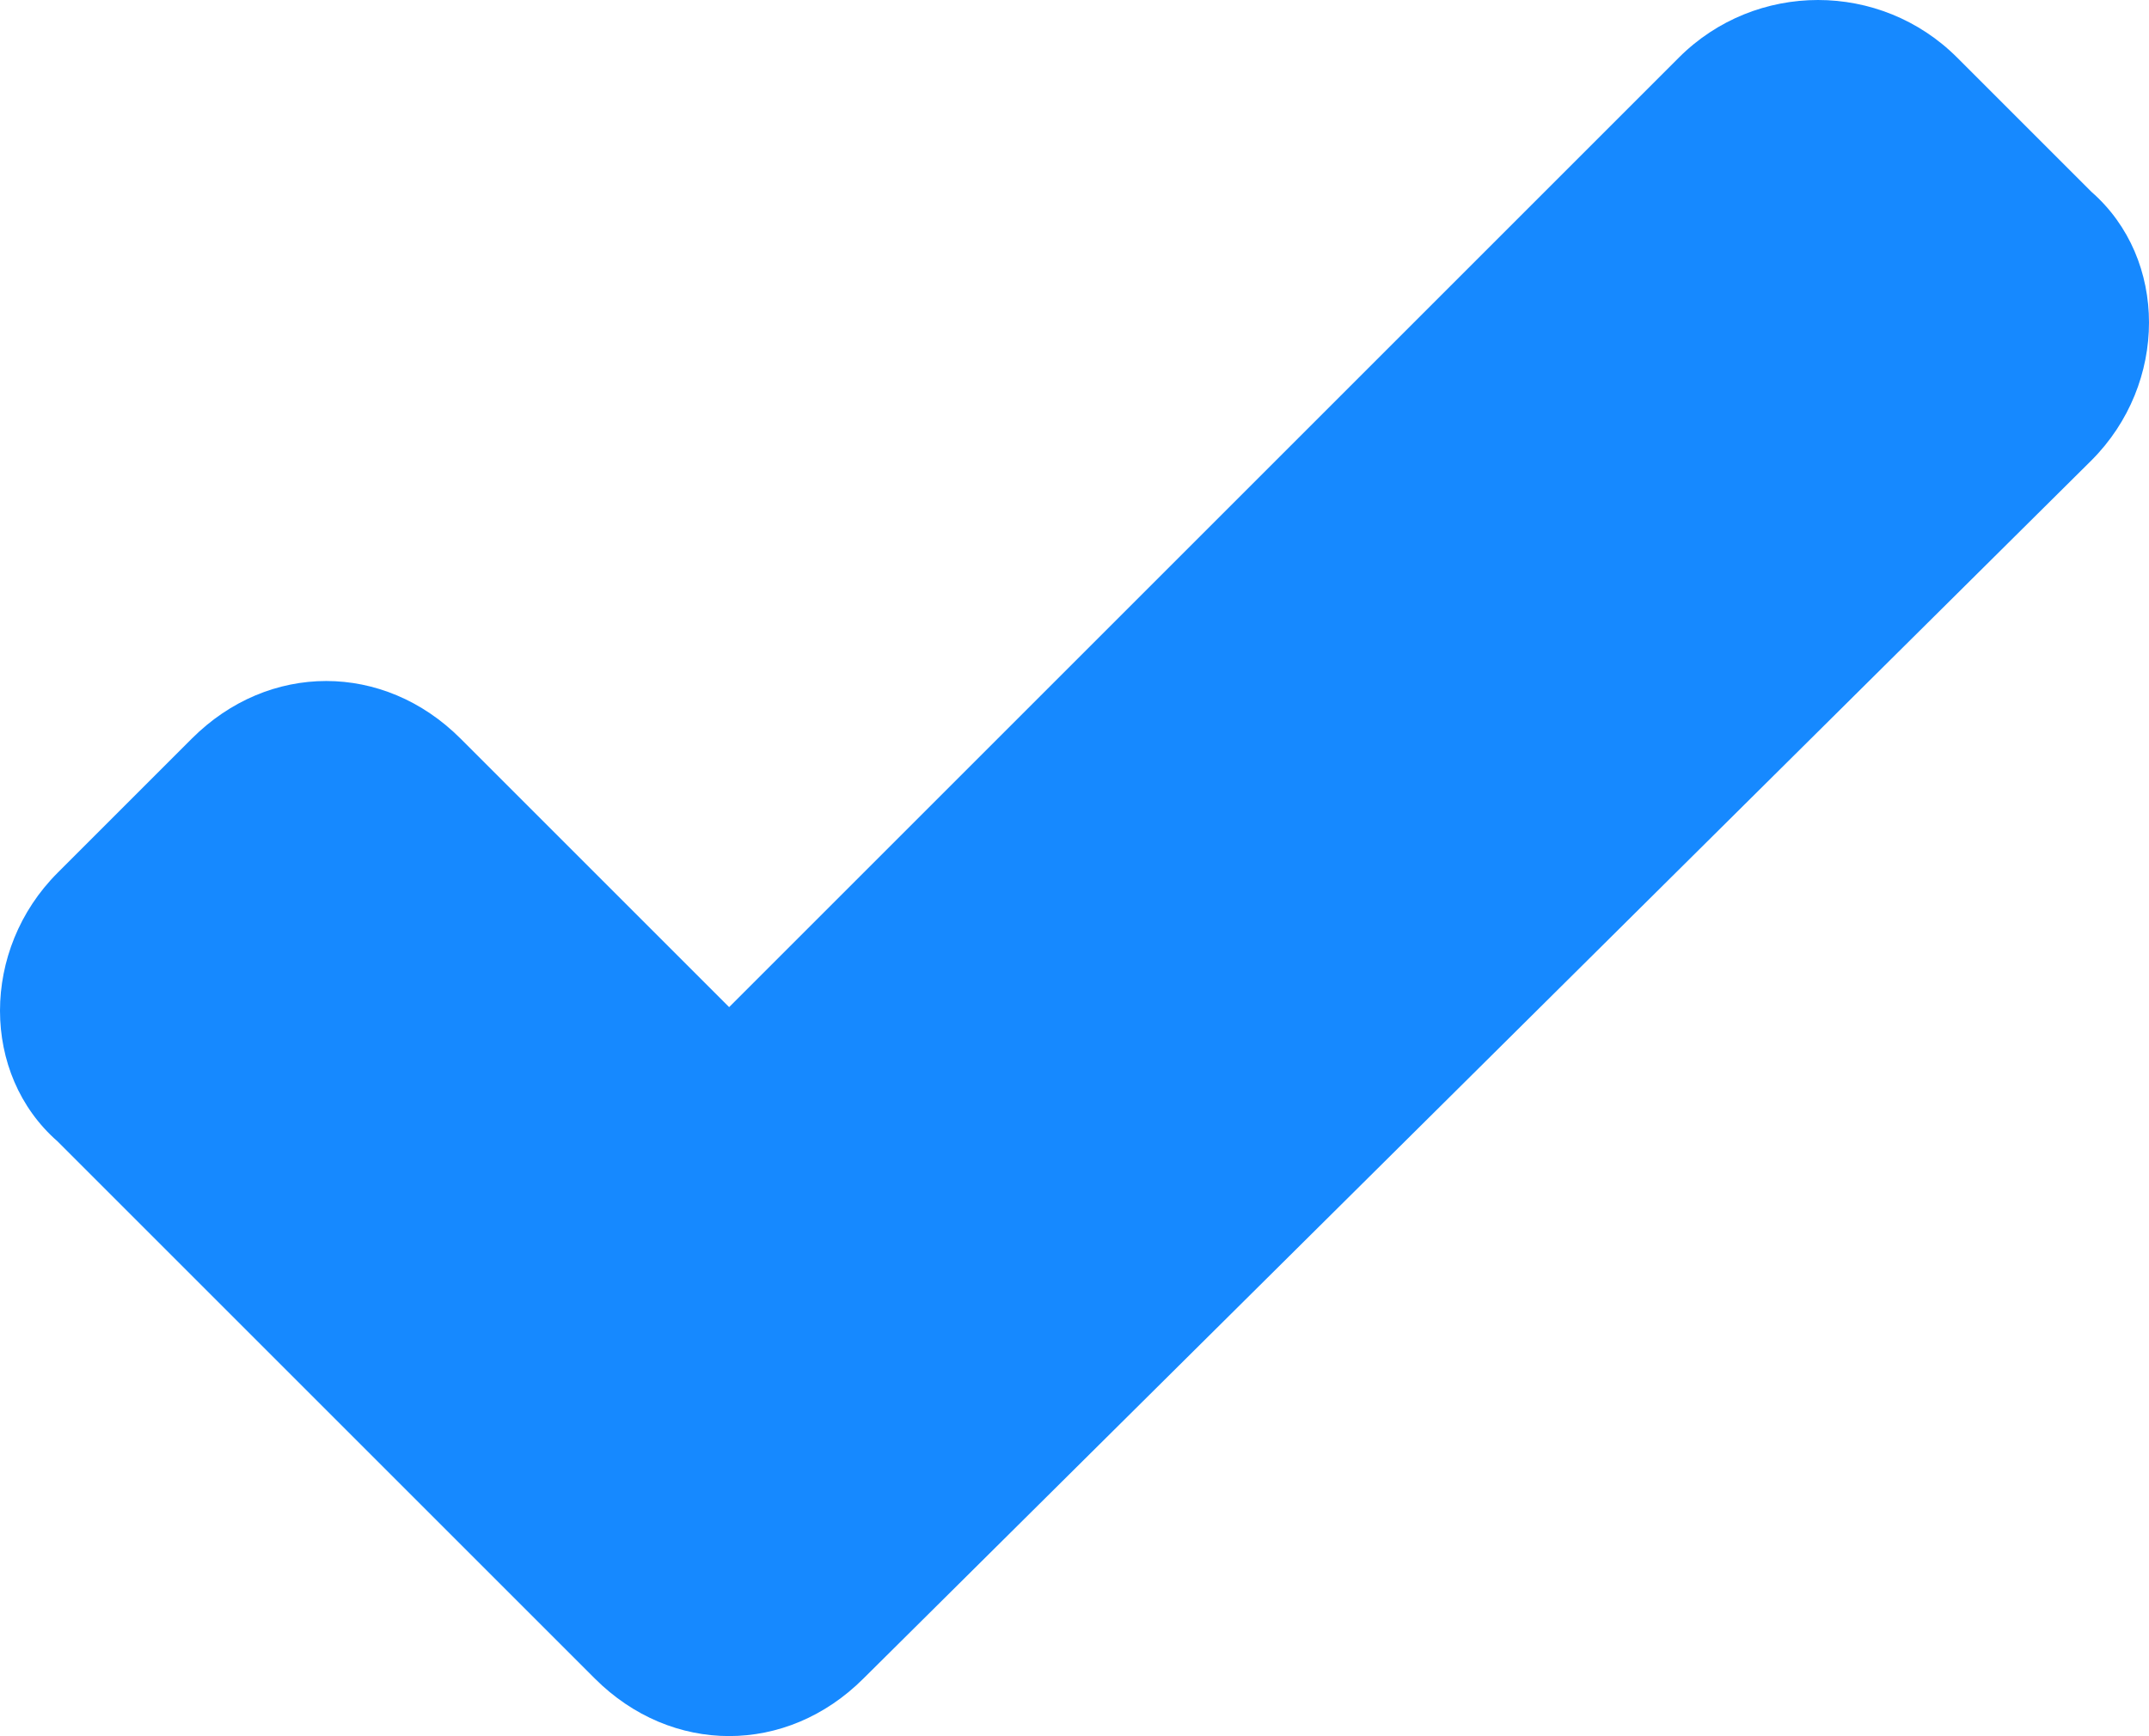 <?xml version="1.0" encoding="utf-8"?>
<!-- Generator: Adobe Illustrator 24.1.0, SVG Export Plug-In . SVG Version: 6.00 Build 0)  -->
<svg version="1.1" id="レイヤー_1" xmlns="http://www.w3.org/2000/svg" xmlns:xlink="http://www.w3.org/1999/xlink" x="0px"
	 y="0px" viewBox="0 0 22.4 18.1" style="enable-background:new 0 0 22.4 18.1;" xml:space="preserve">
<style type="text/css">
	.st0{fill:none;}
	.st1{fill:#1689FF;}
</style>
<path class="st0" d="M-0.8-2.9h24v24h-24V-2.9z"/>
<path class="st1" d="M17.5,0.6l-9.9,9.9L4.8,7.7C4,6.9,2.8,6.9,2,7.7L0.6,9.1c-0.8,0.8-0.8,2.1,0,2.8l5.6,5.6c0.8,0.8,2,0.8,2.8,0
	L21.8,4.8c0.8-0.8,0.8-2.1,0-2.8l-1.4-1.4C19.6-0.2,18.3-0.2,17.5,0.6z"/>
</svg>
